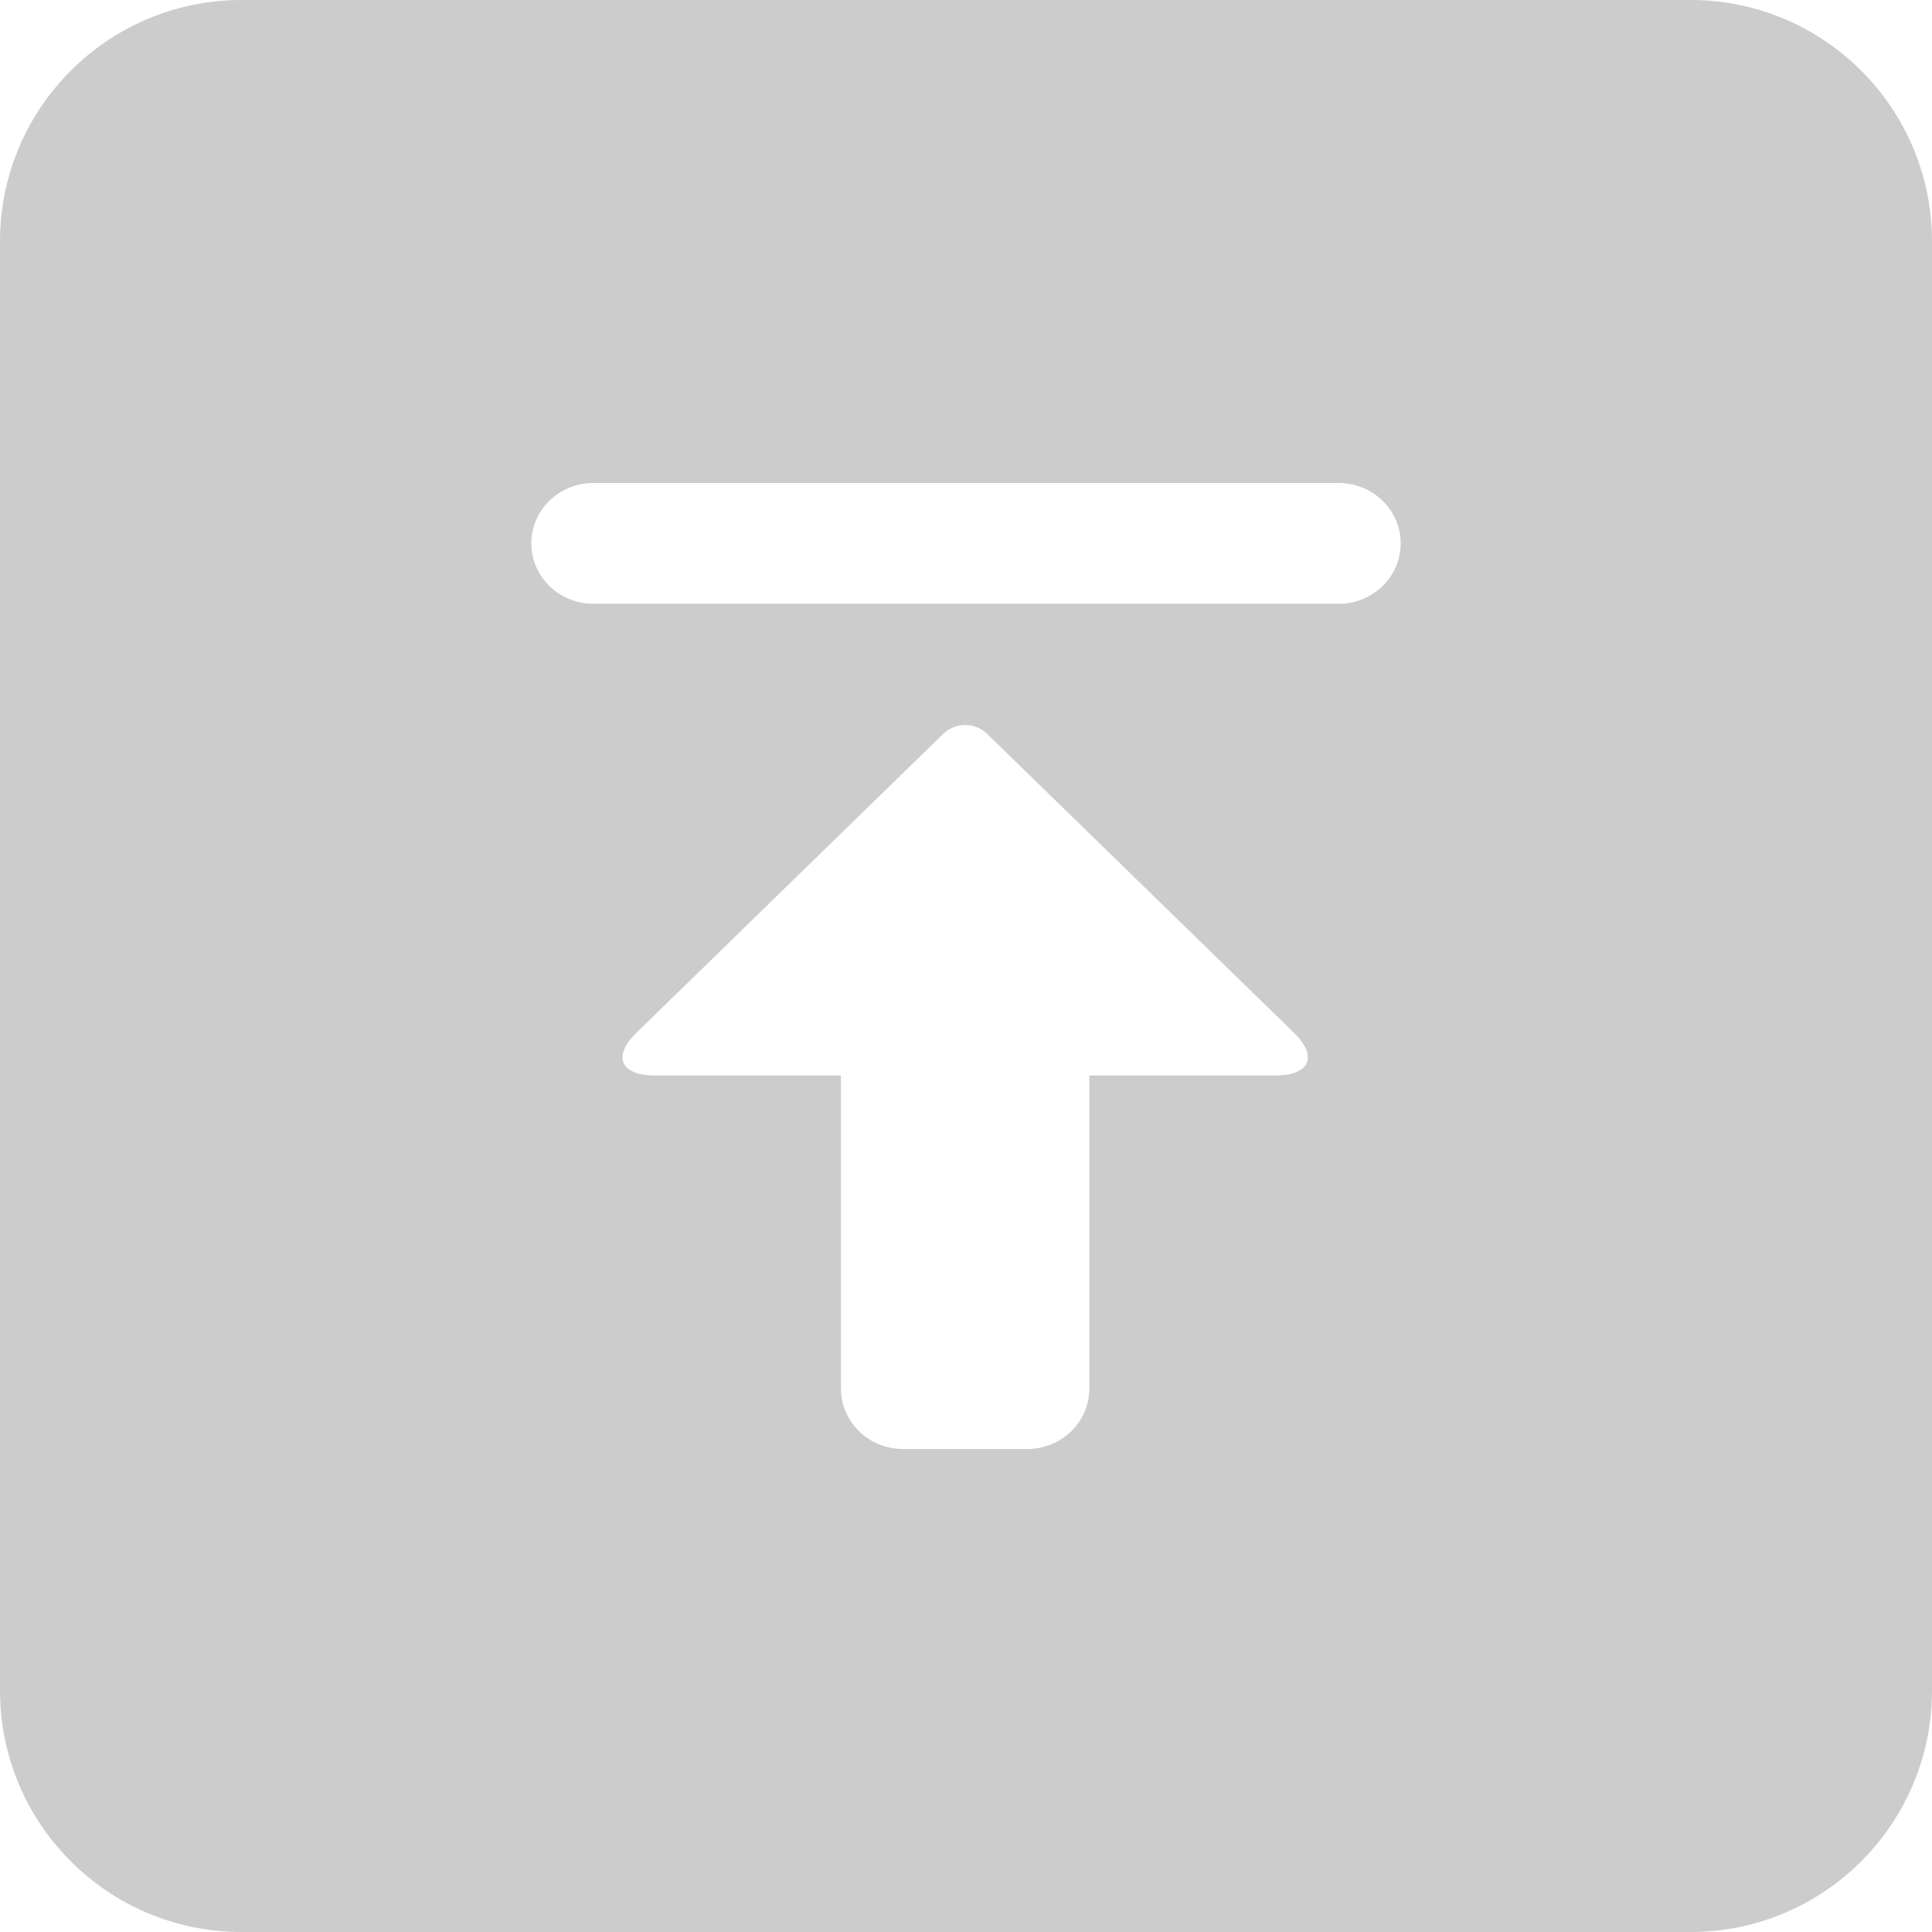 <?xml version="1.0" encoding="UTF-8"?>
<svg width="32px" height="32px" viewBox="0 0 32 32" version="1.1" xmlns="http://www.w3.org/2000/svg" xmlns:xlink="http://www.w3.org/1999/xlink">
    <!-- Generator: Sketch 48.2 (47327) - http://www.bohemiancoding.com/sketch -->
    <title>Artboard</title>
    <desc>Created with Sketch.</desc>
    <defs></defs>
    <g id="Guideline-Details" stroke="none" stroke-width="1" fill="none" fill-rule="evenodd">
        <g id="Artboard" fill="#CCCCCC">
            <g id="Back-to-Top---Default-(Rounded-Rectangle)">
                <path d="M4,0 L28,0 C30.209,-4.05812251e-16 32,1.791 32,4 L32,28 C32,30.209 30.209,32 28,32 L4,32 C1.791,32 2.705415e-16,30.209 0,28 L0,4 C-2.705415e-16,1.791 1.791,4.05812251e-16 4,0 Z M15.623,12.155 L15.623,12.155 L10.542,17.105 C10.14,17.496 10.275,17.813 10.843,17.813 L13.929,17.813 L13.929,23 C13.929,23.552 14.39,24 14.957,24 L17.015,24 C17.583,24 18.043,23.552 18.043,23 L18.043,17.813 L21.129,17.813 C21.697,17.813 21.832,17.496 21.431,17.105 L16.35,12.155 C16.149,11.96 15.824,11.96 15.623,12.155 Z M22.172,10 C22.74,10 23.2,9.553 23.2,9 C23.2,8.448 22.739,8 22.172,8 L9.828,8 C9.26,8 8.8,8.448 8.8,9 C8.8,9.552 9.261,10 9.828,10 L22.172,10 Z" id="Combined-Shape"></path>
            </g>
        </g>
    </g>
</svg>